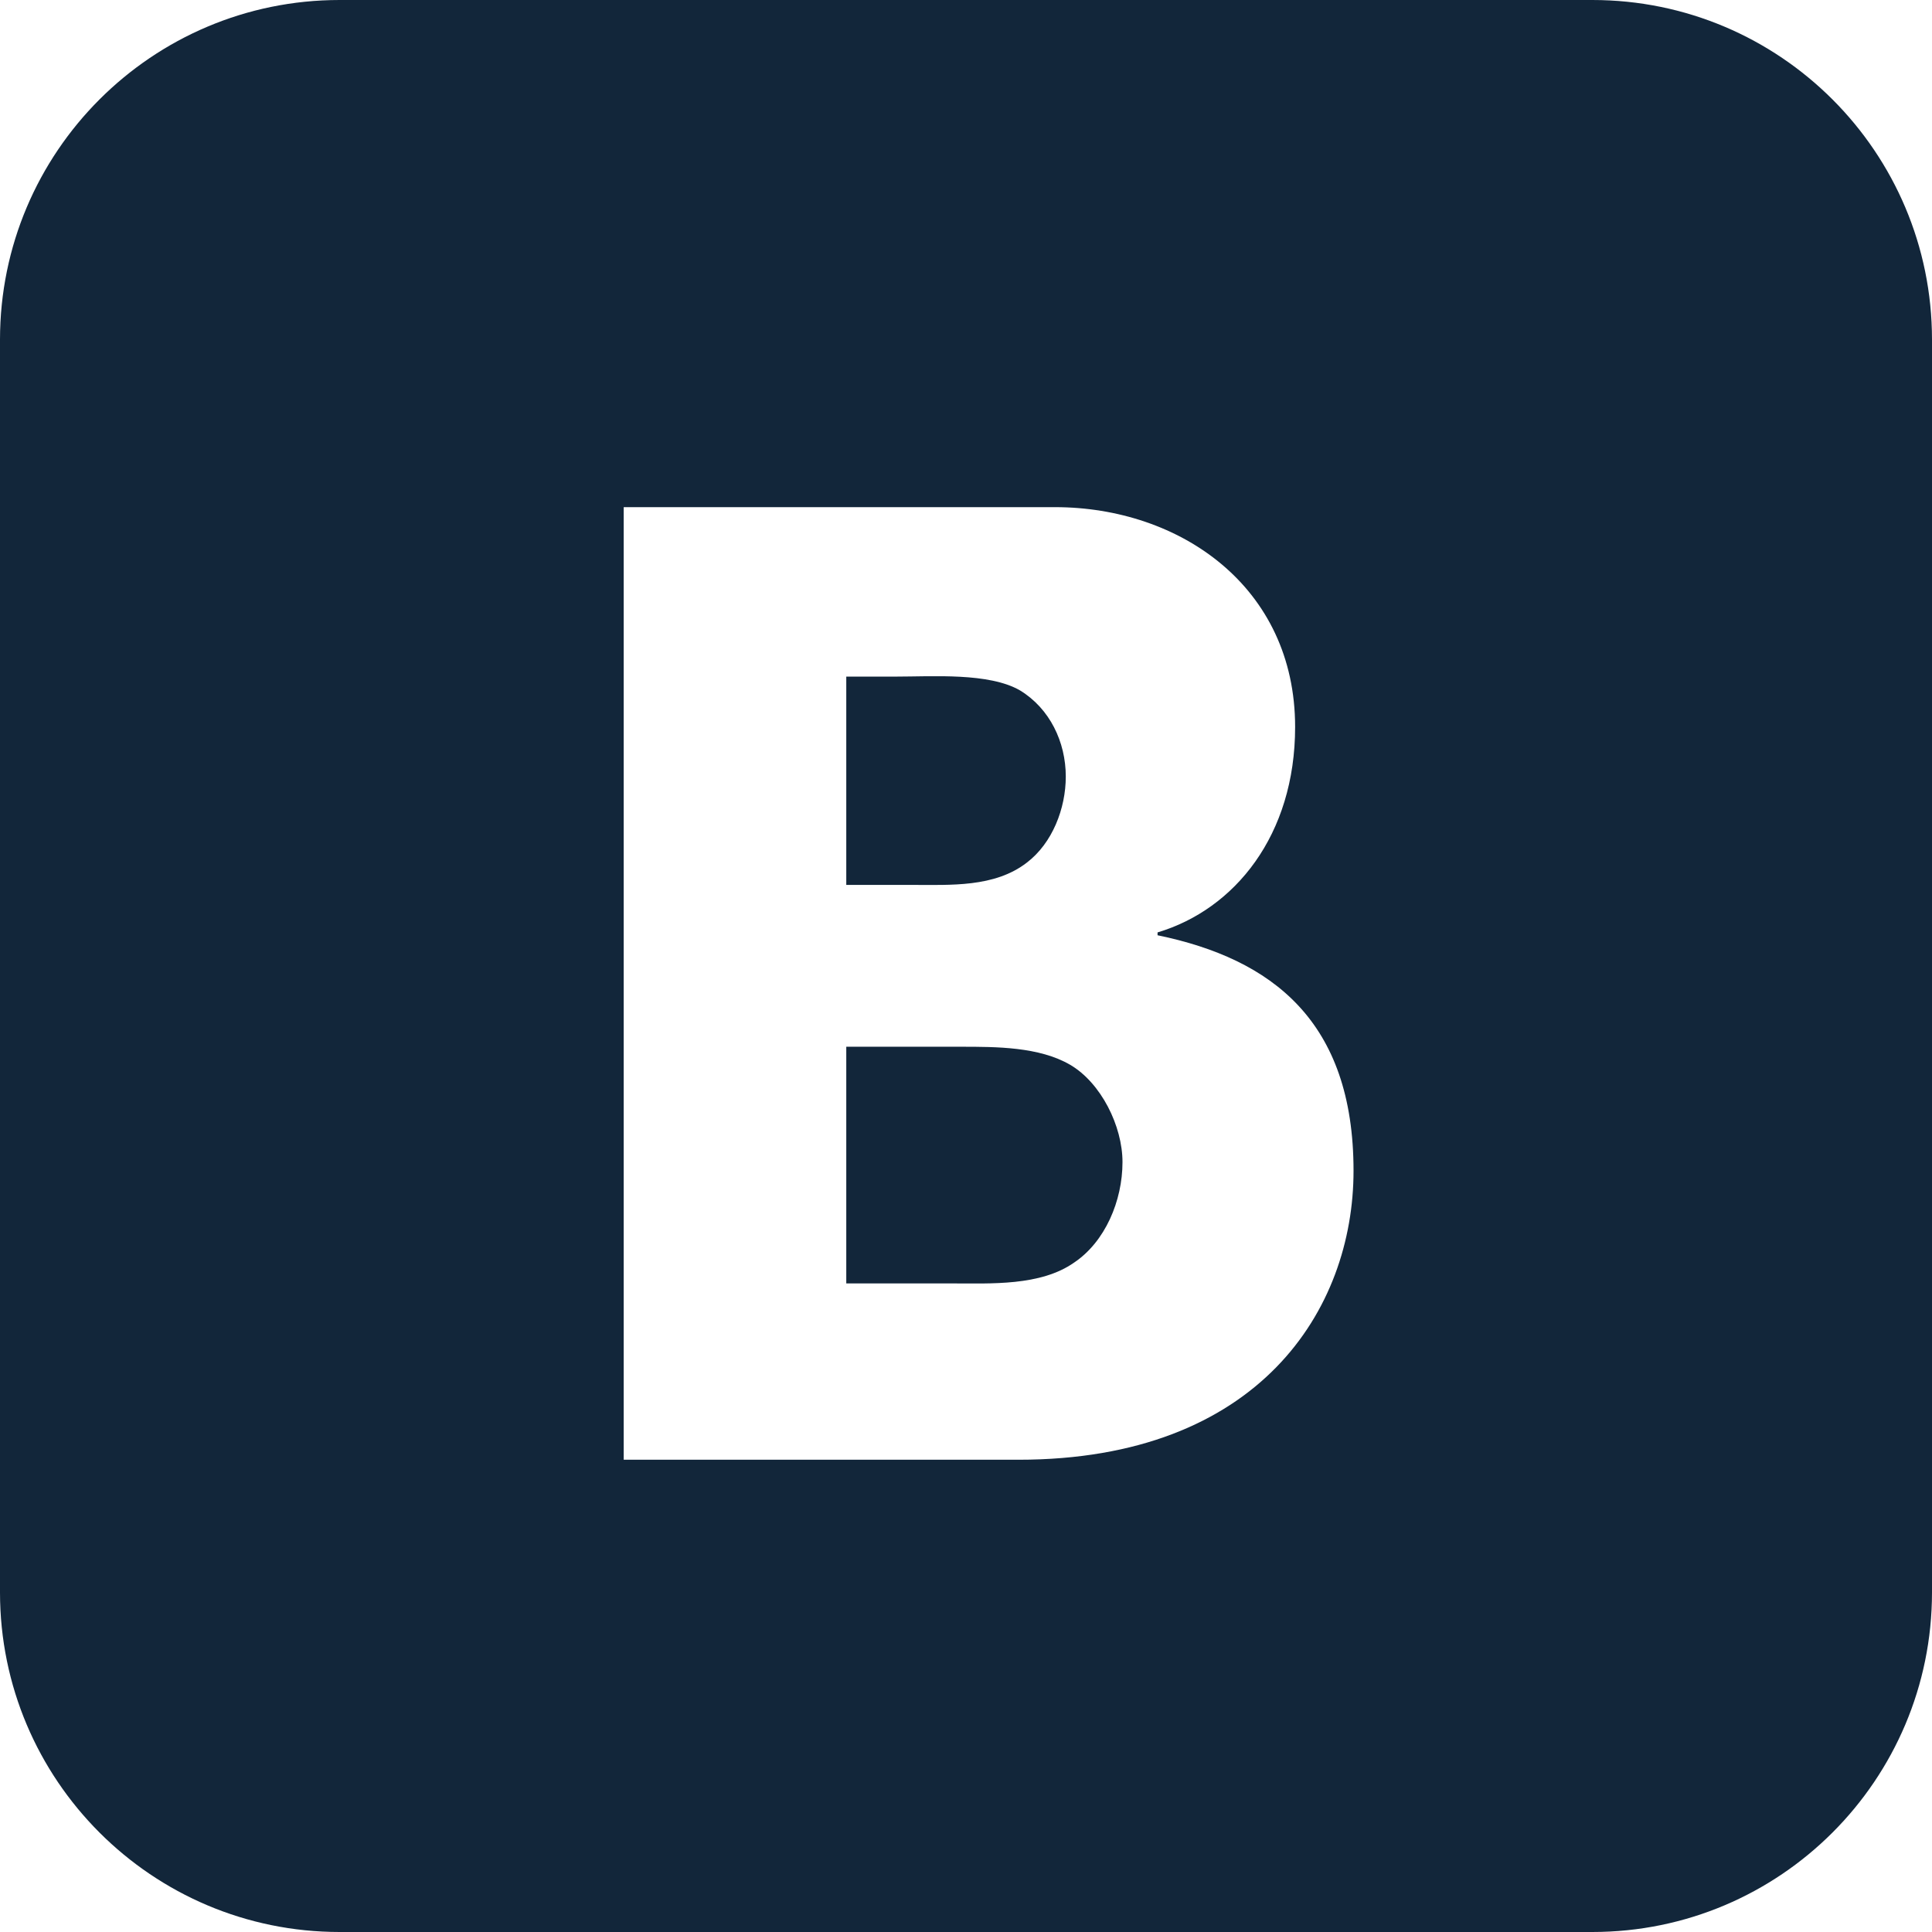 <svg width="34" height="34" viewBox="0 0 34 34" fill="none" xmlns="http://www.w3.org/2000/svg">
<g id="vkontakte-logo">
<g id="Group">
<path id="Vector" d="M18.832 18.738C18.287 18.421 17.53 18.421 16.914 18.421H14.893V22.586H16.748C17.435 22.586 18.311 22.635 18.903 22.219C19.447 21.854 19.754 21.135 19.754 20.451C19.754 19.816 19.376 19.056 18.832 18.738ZM18.07 15.181C18.52 14.839 18.756 14.228 18.756 13.666C18.756 13.055 18.472 12.468 17.952 12.151C17.407 11.834 16.412 11.907 15.774 11.907H14.893V15.573H16.058C16.721 15.572 17.502 15.621 18.07 15.181ZM28.023 0H5.976C2.676 0 0 2.676 0 5.977V28.023C0 31.324 2.676 34 5.976 34H28.023C31.324 34 34 31.324 34 28.023V5.977C34 2.676 31.324 0 28.023 0ZM17.922 25.689H10.976V8.925H18.565C20.764 8.925 22.792 10.325 22.792 12.793C22.792 14.699 21.728 16.004 20.371 16.409V16.459C22.383 16.874 23.82 17.967 23.82 20.604C23.82 23.044 22.159 25.689 17.922 25.689Z" fill="#12263A"/>
</g>
</g>
</svg>
